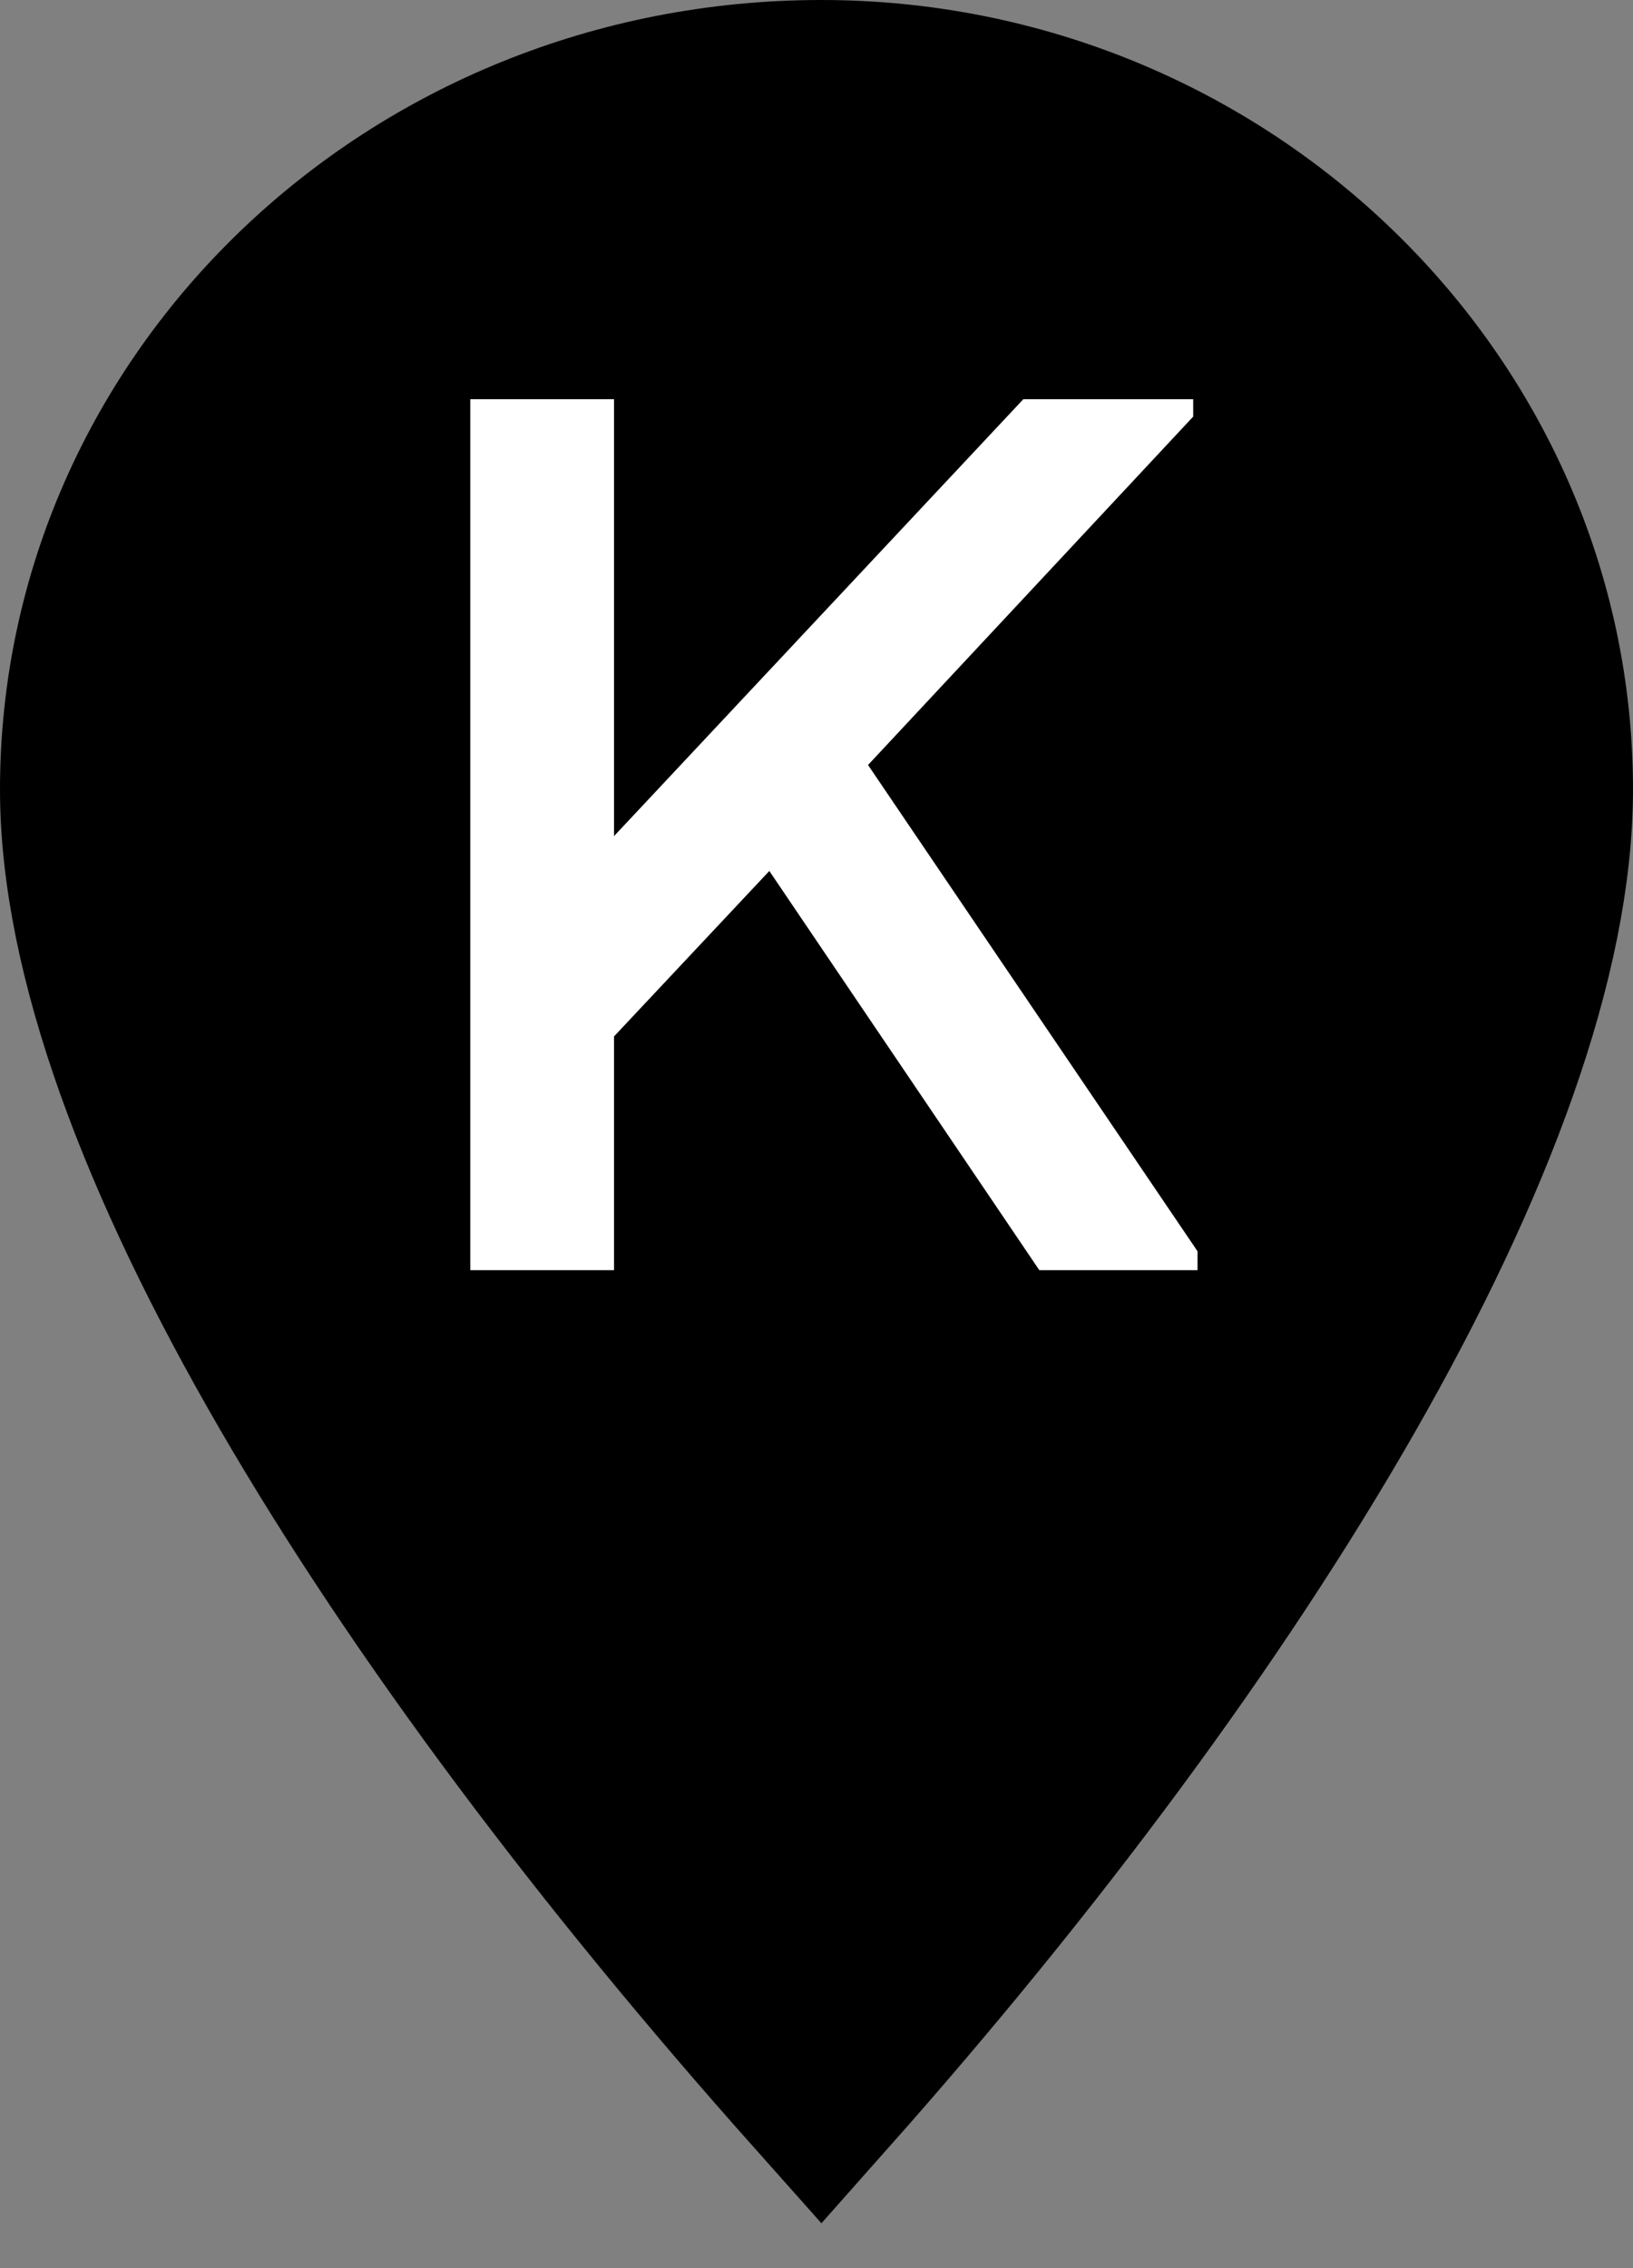 <?xml version="1.0" encoding="UTF-8"?>
<svg width="18px" height="25px" viewBox="0 0 18 25" version="1.1" xmlns="http://www.w3.org/2000/svg" xmlns:xlink="http://www.w3.org/1999/xlink">
    <rect x="0" y="0" width="18" height="25" fill="#808080" stroke="none"/>
    <title>Store K</title>
    <desc>Store K</desc>
    <g id="Marker-K" stroke="none" stroke-width="1" fill="none" fill-rule="evenodd">
        <path d="M9.053,23 C13.577,17.901 17,12.326 17,8.702 C17,4.471 13.428,1 9.053,1 C4.587,1 1,4.456 1,8.702 C1,12.309 4.417,17.792 9.053,23 Z" id="Path" stroke="#000000" stroke-width="2" fill="#000000"></path>
        <polygon id="K" fill="#FFFFFF" fill-rule="nonzero" points="6.768 9.216 11.28 4.4 13.152 4.4 13.152 4.592 9.568 8.432 13.2 13.792 13.2 14 11.456 14 8.48 9.6 6.768 11.424 6.768 14 5.184 14 5.184 4.4 6.768 4.4"></polygon>
    </g>
</svg>